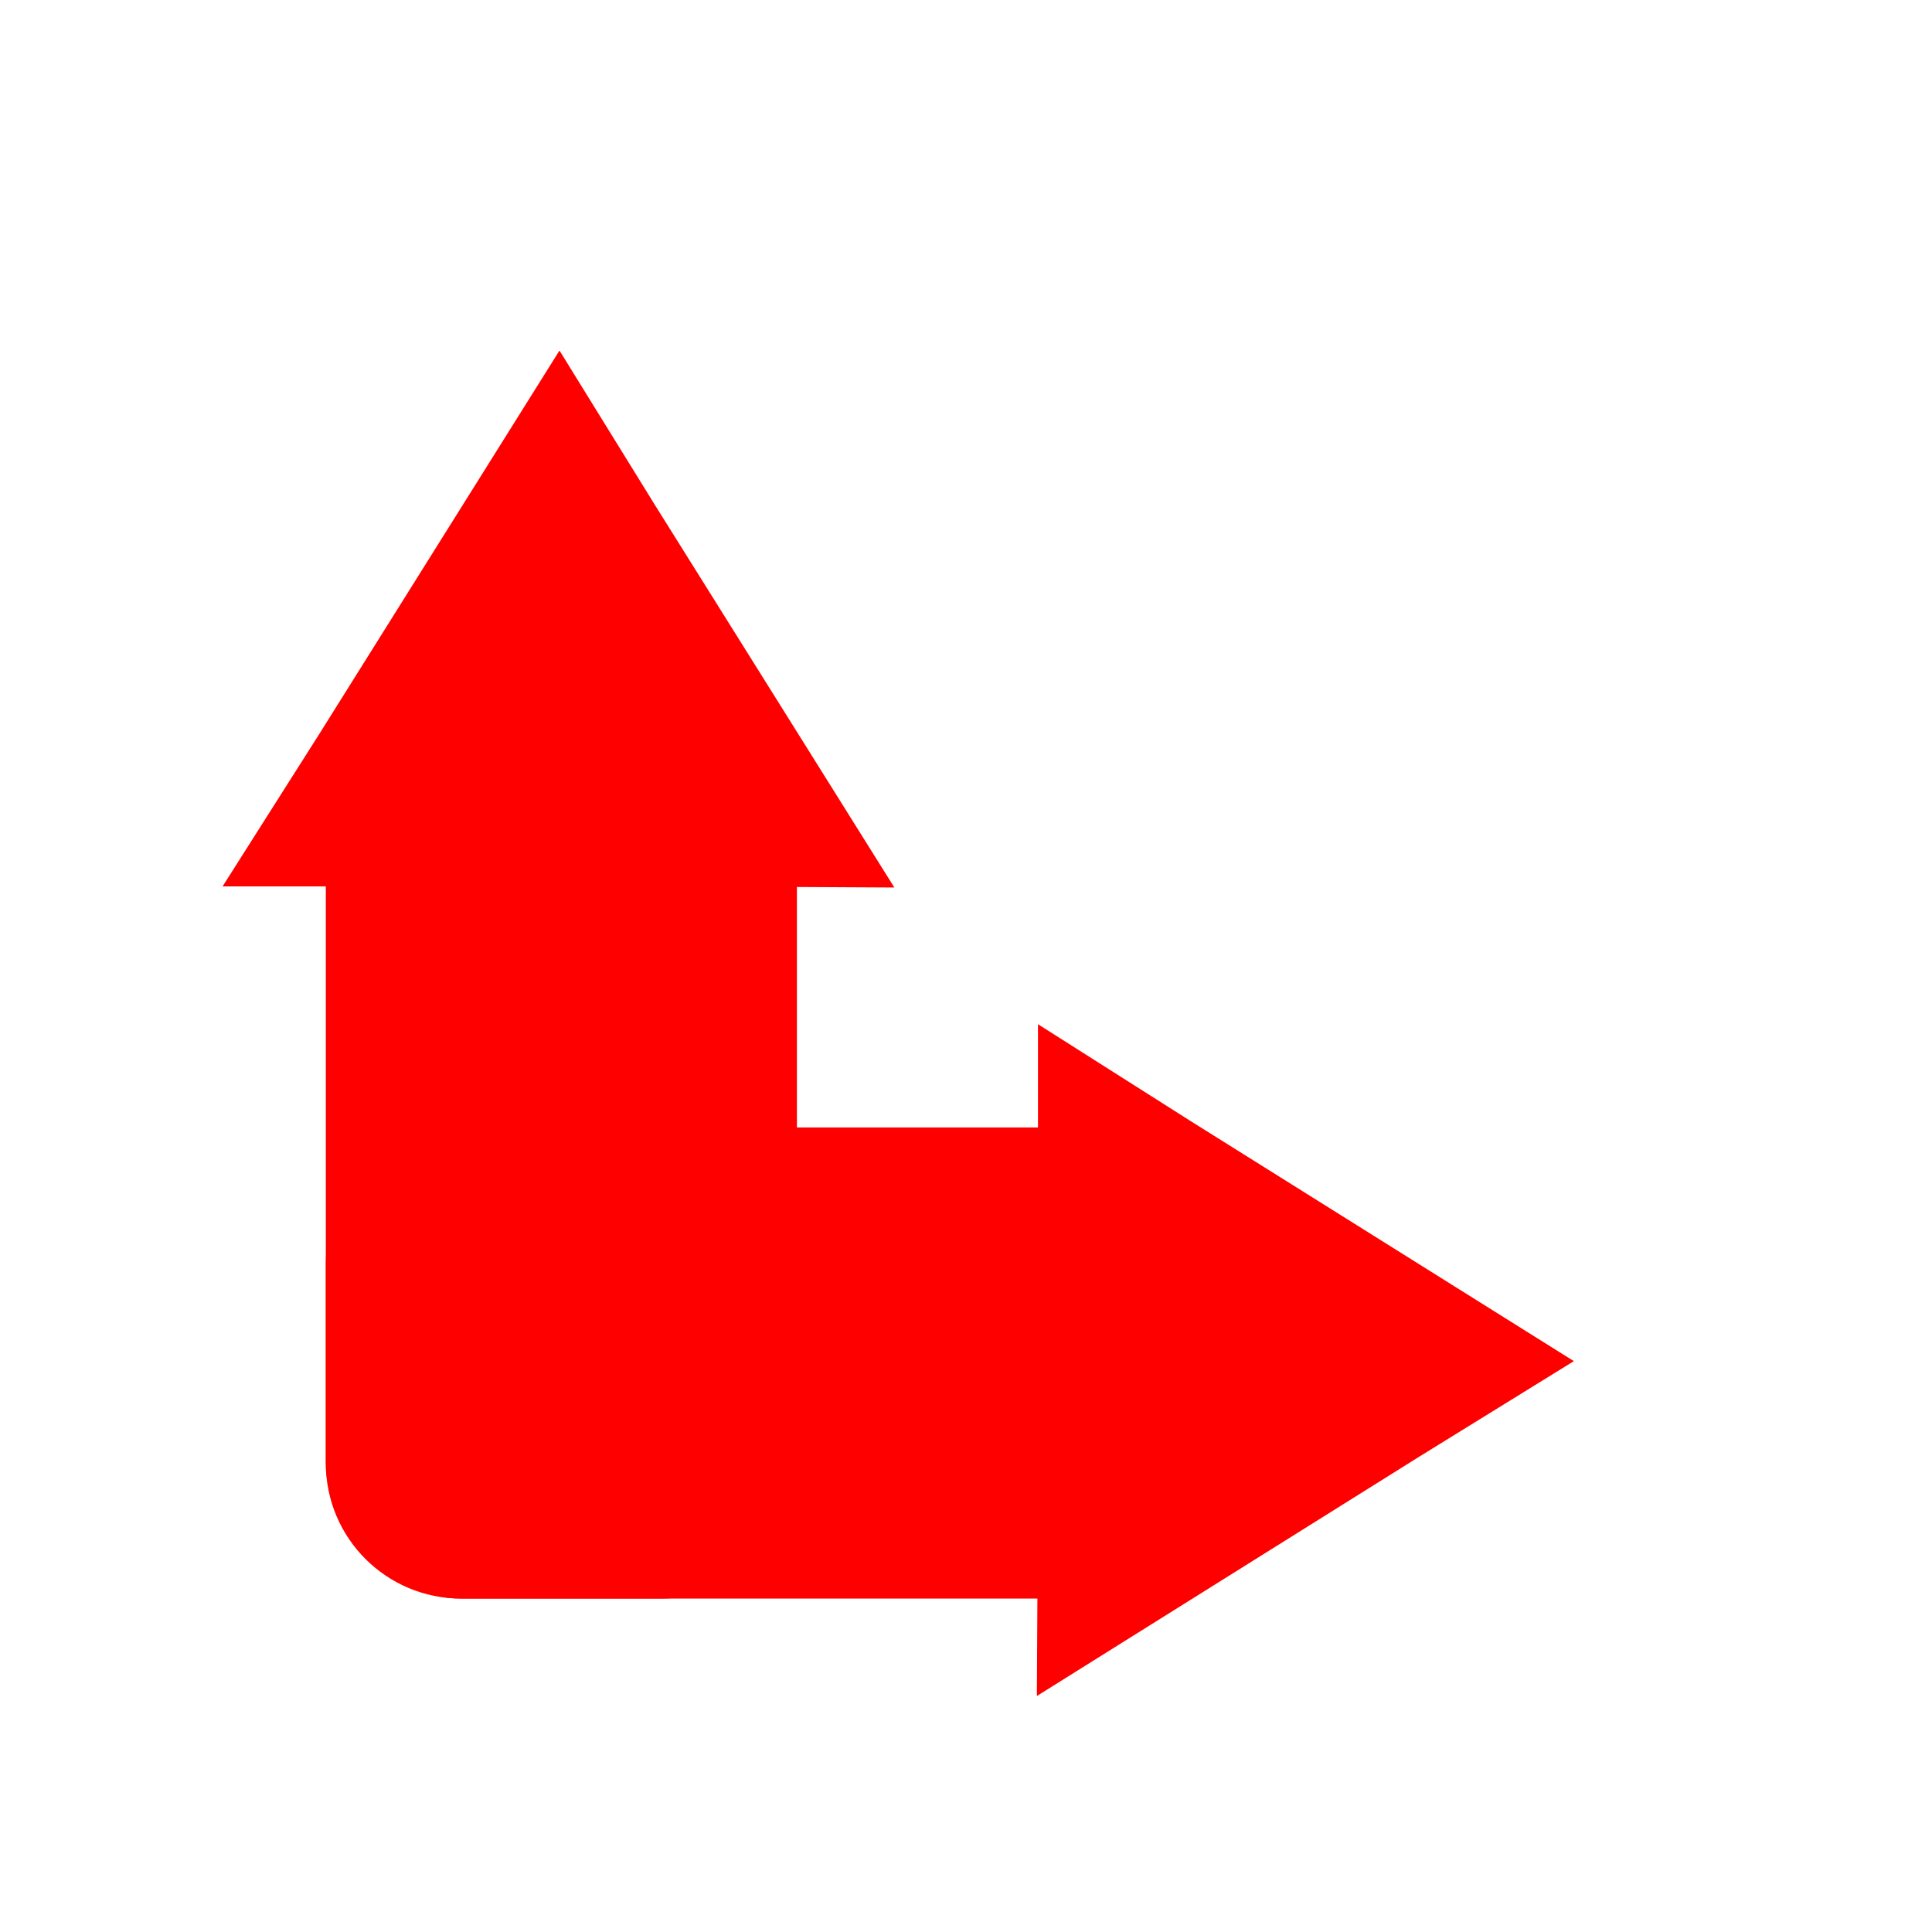 <?xml version="1.0" encoding="UTF-8" standalone="no"?>
<svg
   xmlns:dc="http://purl.org/dc/elements/1.1/"
   xmlns:cc="http://creativecommons.org/ns#"
   xmlns:rdf="http://www.w3.org/1999/02/22-rdf-syntax-ns#"
   xmlns:svg="http://www.w3.org/2000/svg"
   xmlns="http://www.w3.org/2000/svg"
   xmlns:sodipodi="http://sodipodi.sourceforge.net/DTD/sodipodi-0.dtd"
   xmlns:inkscape="http://www.inkscape.org/namespaces/inkscape"
   width="300mm"
   height="300mm"
   viewBox="0 0 300 300"
   version="1.1"
   id="svg16"
   inkscape:version="1.0.1 (3bc2e813f5, 2020-09-07)"
   sodipodi:docname="Red_double.svg">
  <defs
     id="defs10" />
  <sodipodi:namedview
     id="base"
     pagecolor="#ffffff"
     bordercolor="#666666"
     borderopacity="1.0"
     inkscape:pageopacity="0.0"
     inkscape:pageshadow="2"
     inkscape:zoom="0.45878928"
     inkscape:cx="608.83602"
     inkscape:cy="622.26754"
     inkscape:document-units="mm"
     inkscape:current-layer="layer1"
     inkscape:document-rotation="0"
     showgrid="true"
     inkscape:window-width="1366"
     inkscape:window-height="705"
     inkscape:window-x="-8"
     inkscape:window-y="-8"
     inkscape:window-maximized="1"
     showguides="true"
     inkscape:guide-bbox="true">
    <inkscape:grid
       type="xygrid"
       id="grid16" />
  </sodipodi:namedview>
  <g
     inkscape:label="Katman 1"
     inkscape:groupmode="layer"
     id="layer1">
    <rect
       style="fill:#ff0000;fill-rule:evenodd;stroke-width:0.211"
       id="rect18"
       width="73.151"
       height="132.186"
       x="50.594"
       y="116.039"
       ry="21.007" />
    <path
       sodipodi:type="star"
       style="fill:#ff0000;stroke-width:0.265"
       id="path31"
       sodipodi:sides="3"
       sodipodi:cx="105.3487"
       sodipodi:cy="59.519039"
       sodipodi:r1="82.388191"
       sodipodi:r2="51.160606"
       sodipodi:arg1="2.6197584"
       sodipodi:arg2="3.0268259"
       inkscape:flatsided="false"
       inkscape:rounded="0"
       inkscape:randomized="0"
       d="m 33.926,100.587 20.599,-35.209 50.969,-88.247 20.193,35.444 50.939,88.264 -40.792,-0.234 z"
       inkscape:transform-center-x="0.05312221"
       inkscape:transform-center-y="-13.840283"
       transform="matrix(0.731,0,0,0.674,9.761,69.845)" />
    <rect
       style="fill:#ff0000;fill-rule:evenodd;stroke-width:0.211"
       id="rect18-7"
       width="73.151"
       height="132.186"
       x="175.074"
       y="-182.779"
       ry="21.007"
       transform="rotate(90)" />
    <path
       sodipodi:type="star"
       style="fill:#ff0000;stroke-width:0.265"
       id="path31-8"
       sodipodi:sides="3"
       sodipodi:cx="105.3487"
       sodipodi:cy="59.519039"
       sodipodi:r1="82.388191"
       sodipodi:r2="51.160606"
       sodipodi:arg1="2.6197584"
       sodipodi:arg2="3.0268259"
       inkscape:flatsided="false"
       inkscape:rounded="0"
       inkscape:randomized="0"
       d="m 33.926,100.587 20.599,-35.209 50.969,-88.247 20.193,35.444 50.939,88.264 -40.792,-0.234 z"
       inkscape:transform-center-x="-13.840279"
       inkscape:transform-center-y="-0.053119981"
       transform="matrix(0,0.731,-0.674,0,228.974,134.241)" />
  </g>
</svg>
